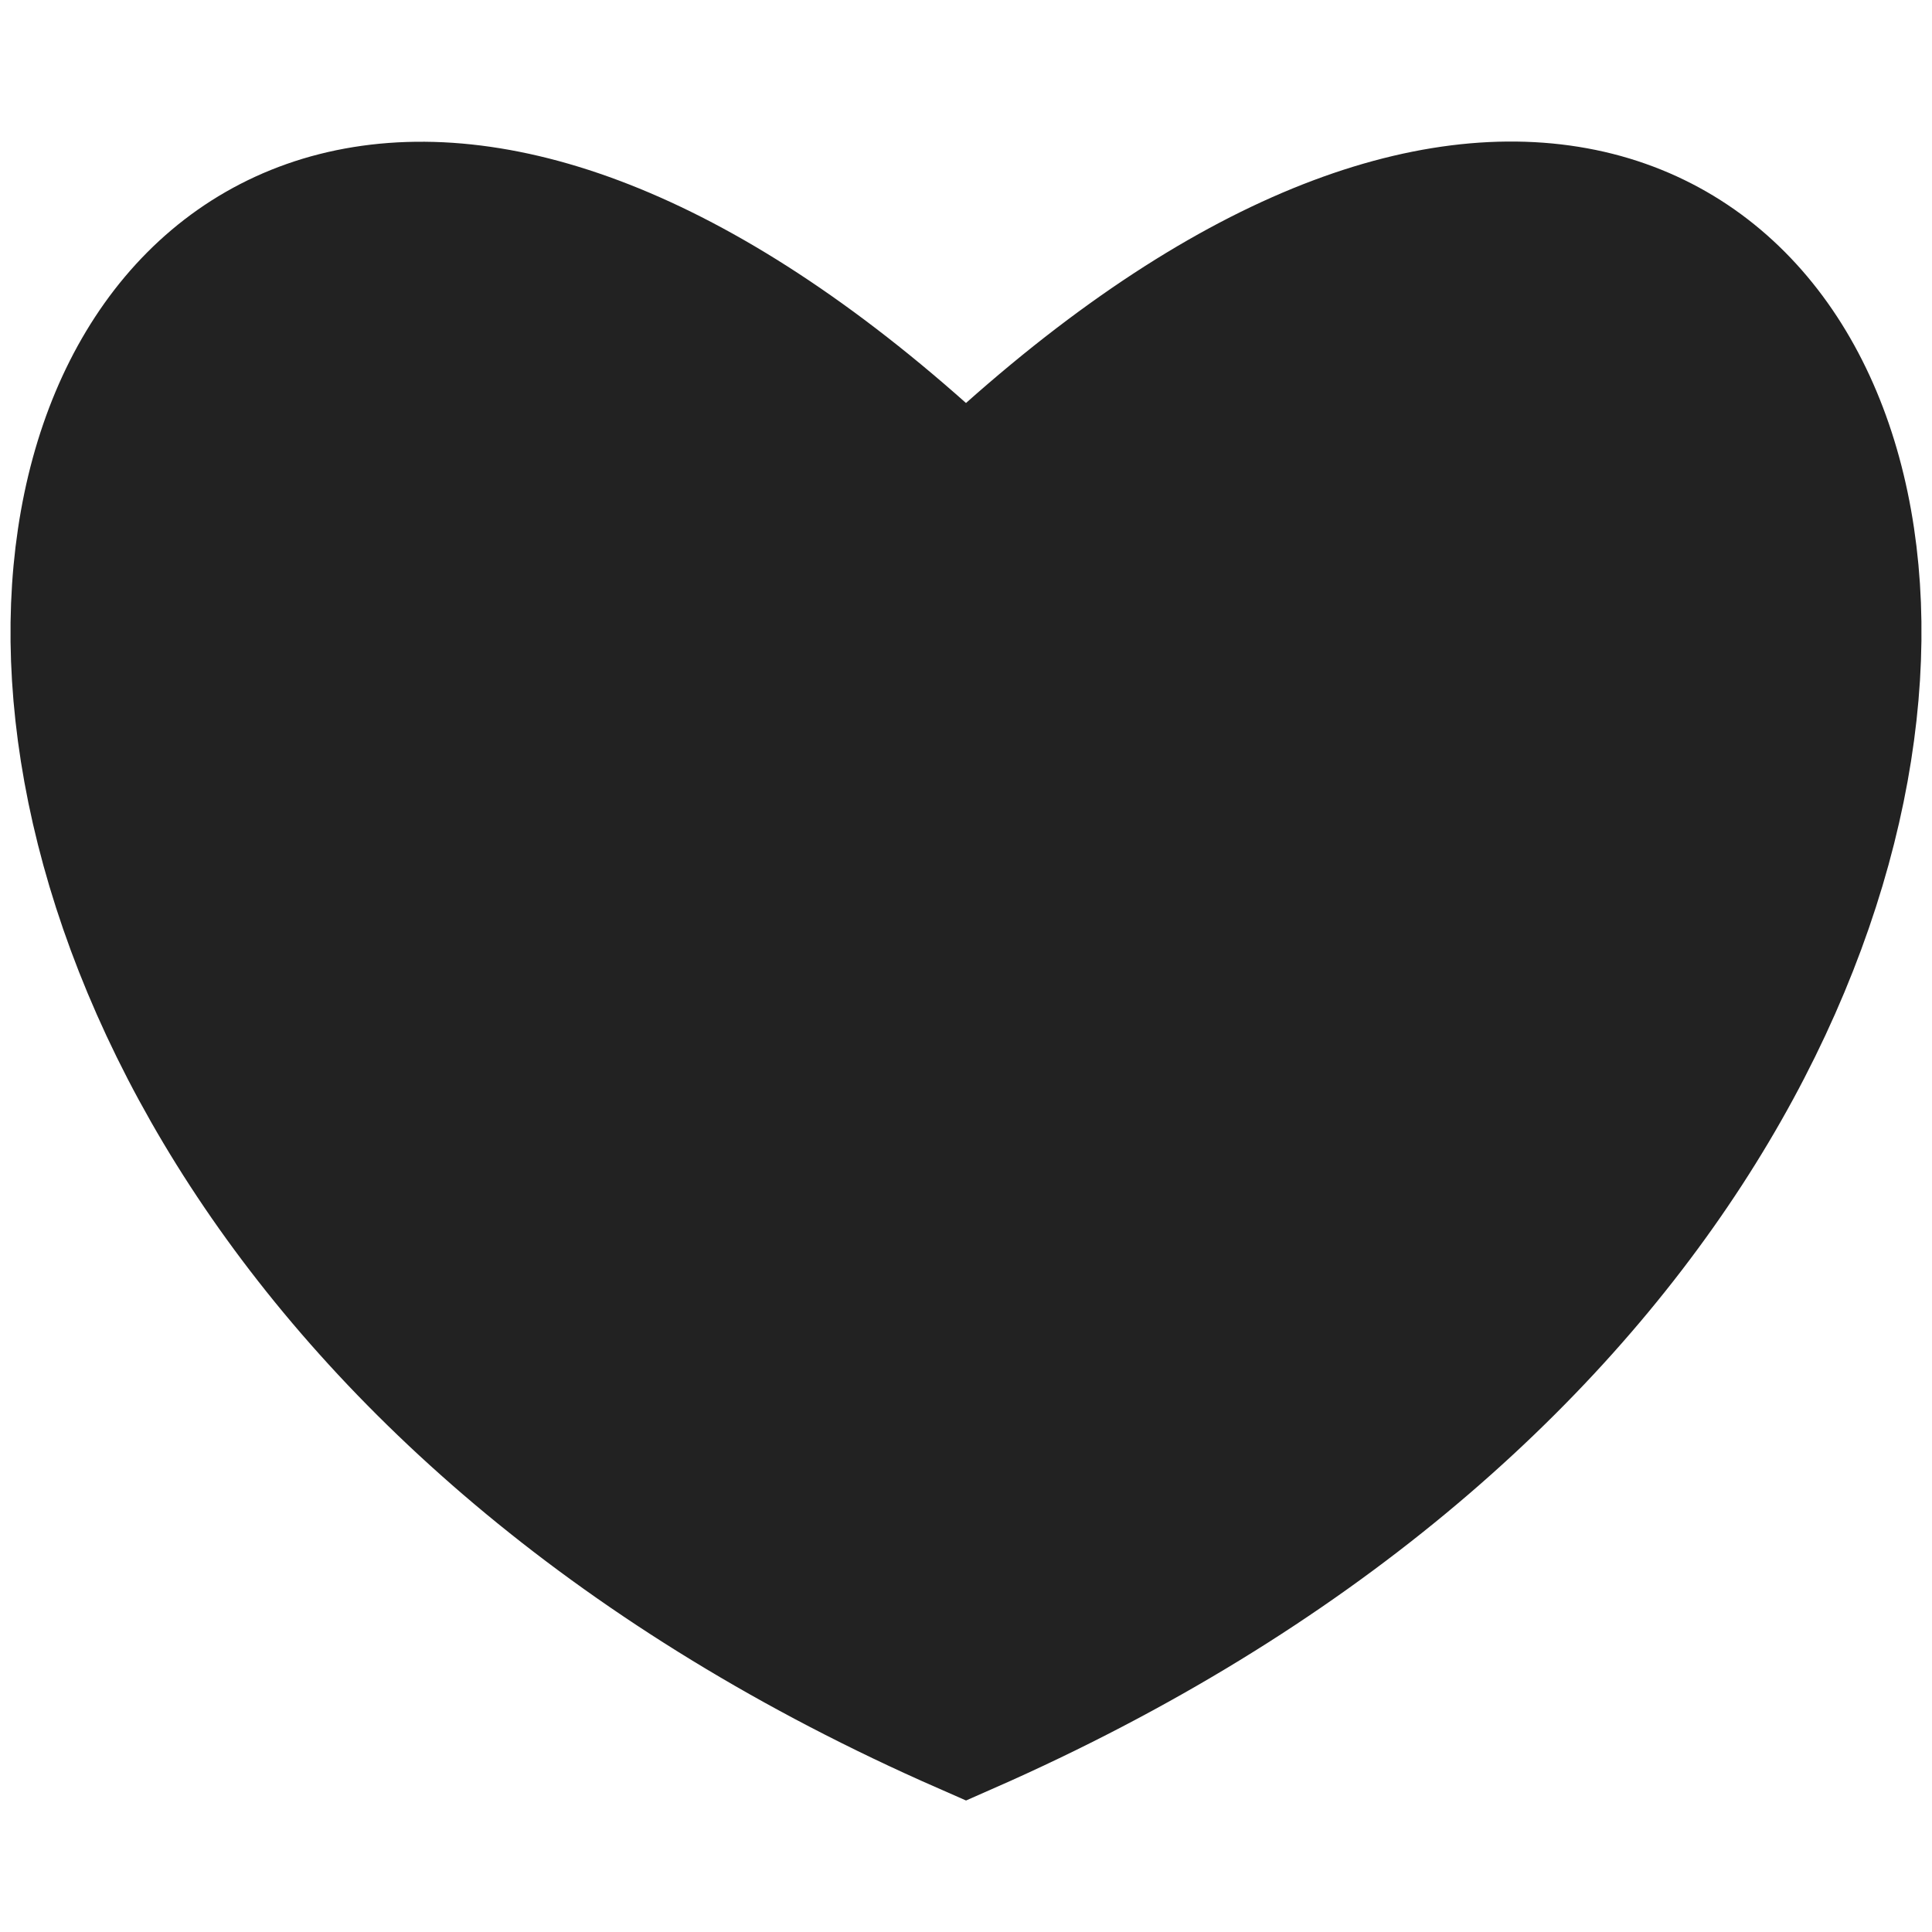 <?xml version="1.0" encoding="UTF-8"?>
<!-- Created with Inkscape (http://www.inkscape.org/) -->
<svg id="svg2" width="14" height="14" version="1.1" xmlns="http://www.w3.org/2000/svg" xmlns:cc="http://creativecommons.org/ns#" xmlns:dc="http://purl.org/dc/elements/1.1/" xmlns:rdf="http://www.w3.org/1999/02/22-rdf-syntax-ns#">
 <g id="layer1" transform="translate(0 -1038.4)">
  <path id="path2989" d="m7 1042c-7-6.672-10 4.516-3e-7 8.901 10-4.398 7-15.573 3e-7 -8.901z" fill="#222" stroke="#222" stroke-width="1px"/>
 </g>
</svg>
